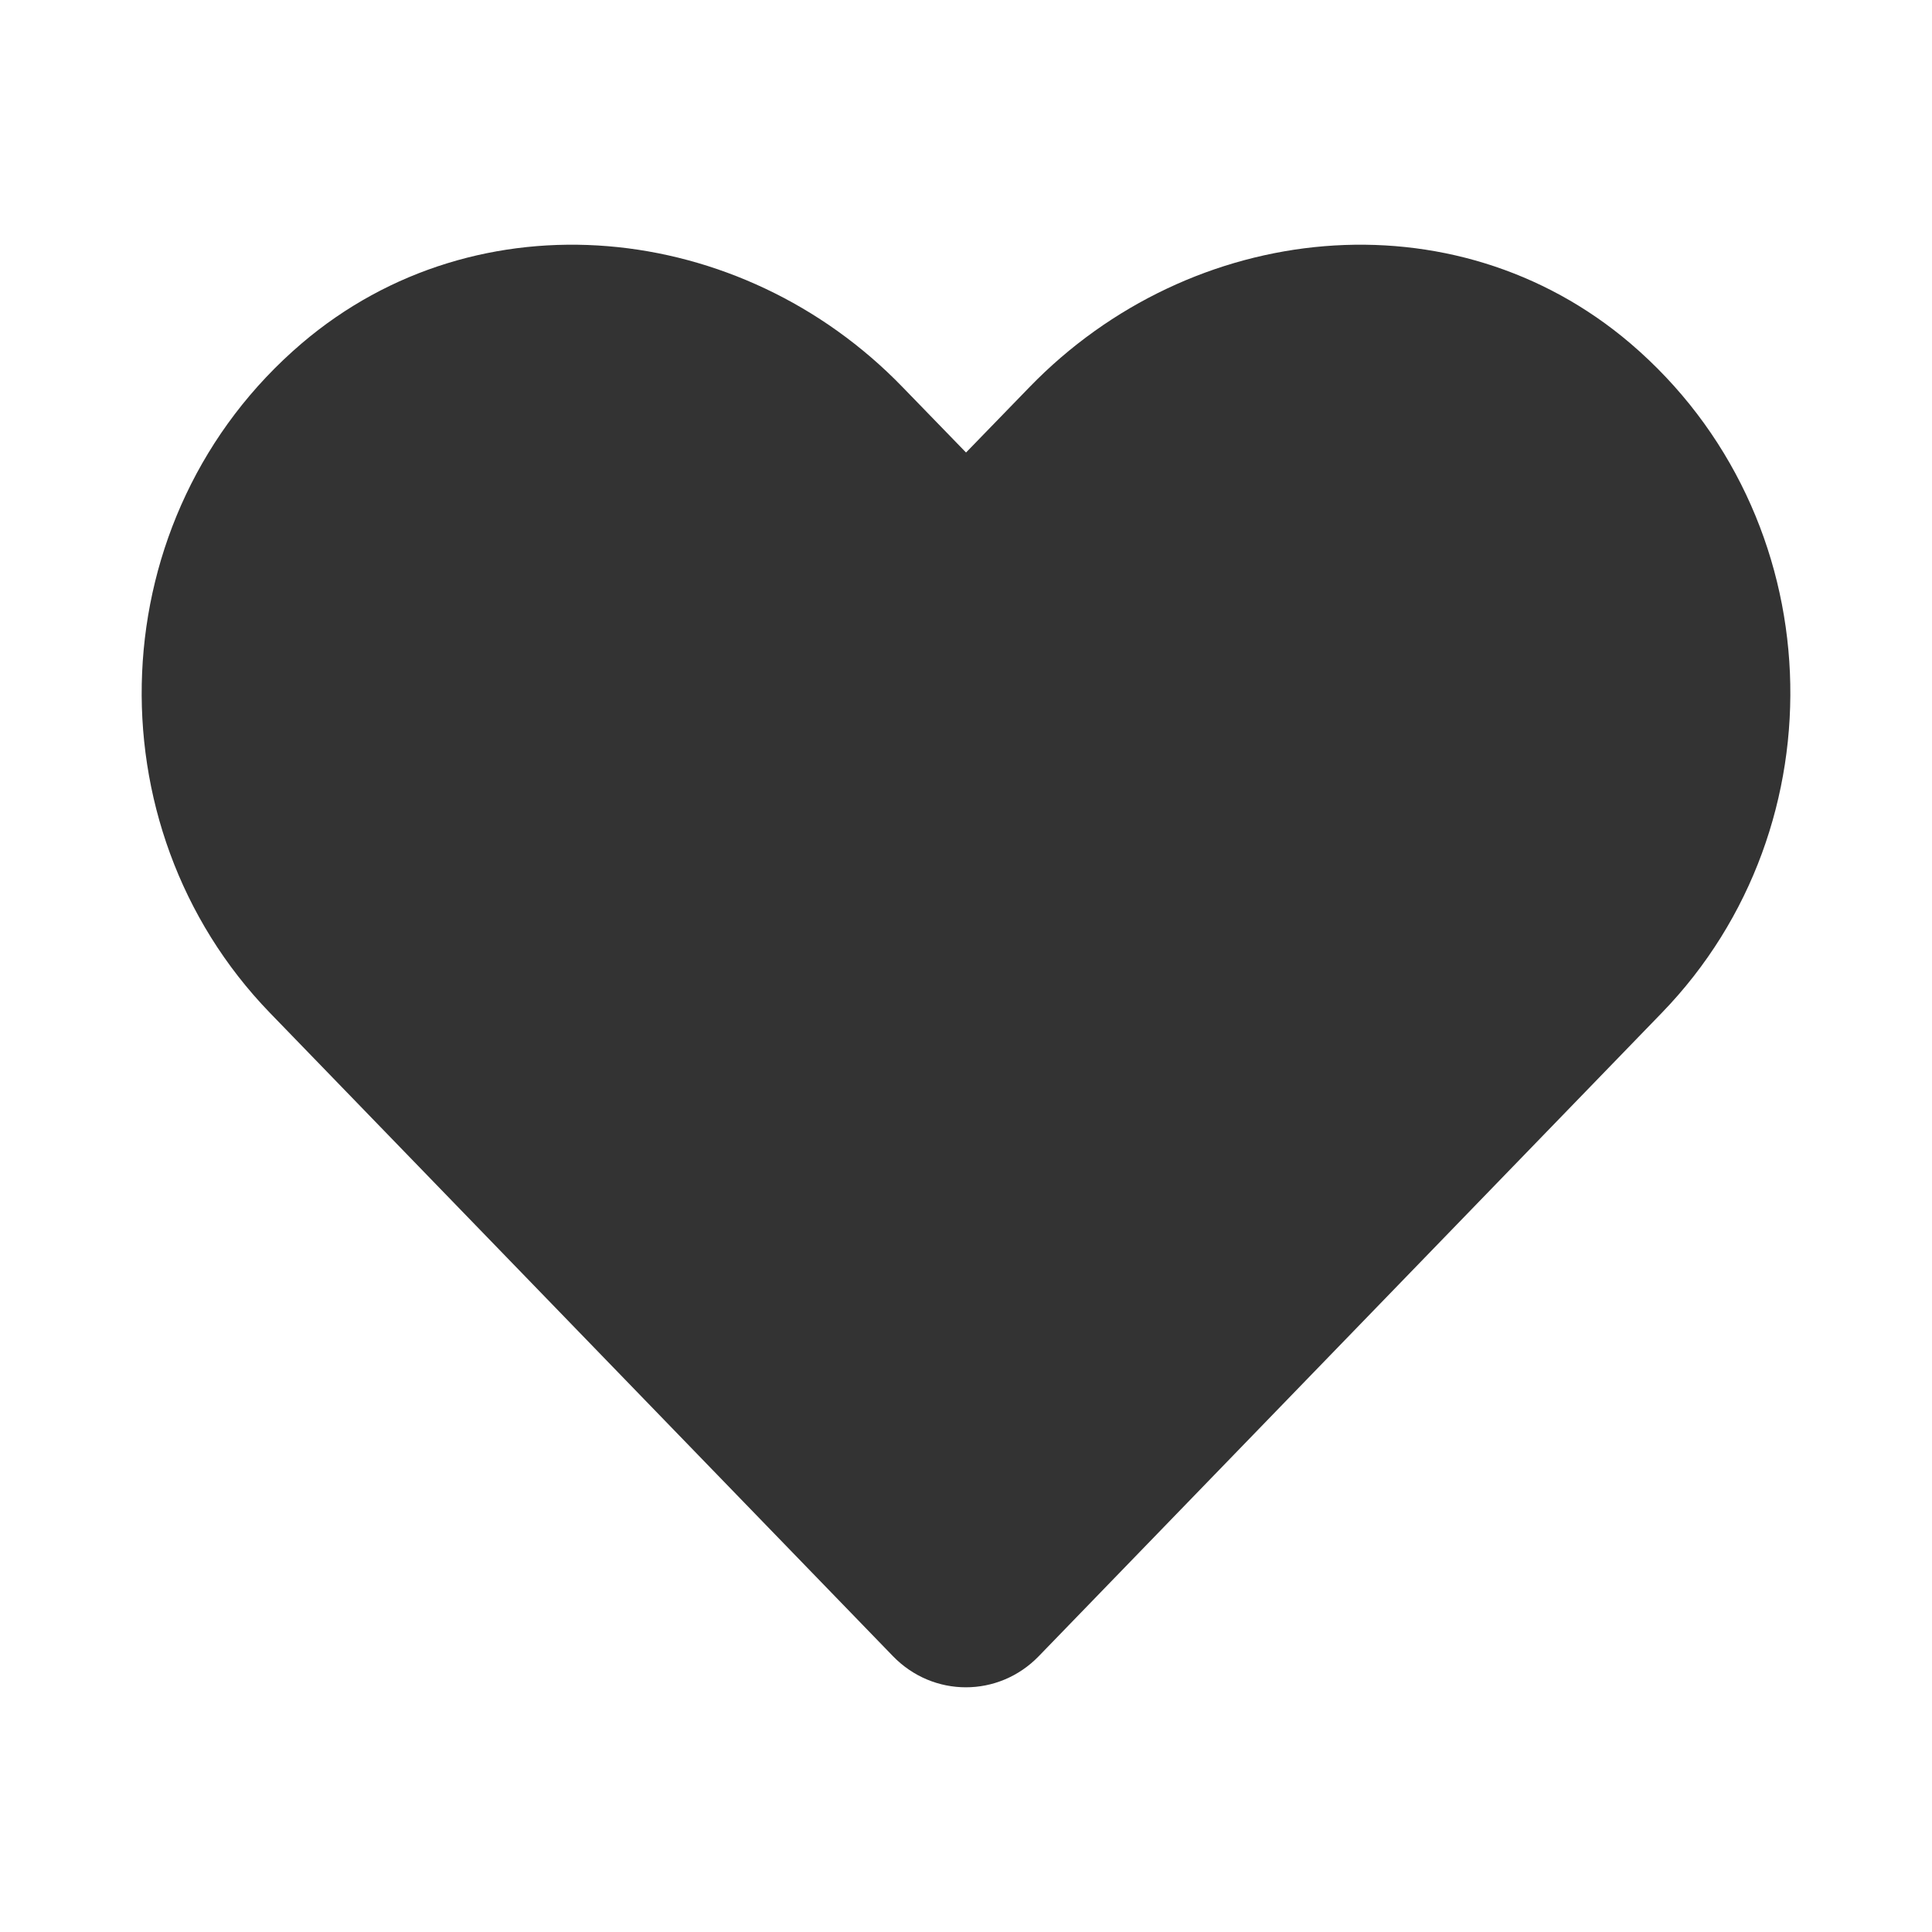 <svg width="50" height="50" viewBox="0 0 50 50" fill="none" xmlns="http://www.w3.org/2000/svg">
<path d="M42.193 8.886C37.626 4.994 30.834 5.694 26.643 10.019L25.001 11.711L23.359 10.019C19.176 5.694 12.376 4.994 7.809 8.886C2.576 13.353 2.301 21.369 6.984 26.211L23.109 42.861C24.151 43.936 25.843 43.936 26.884 42.861L43.009 26.211C47.701 21.369 47.426 13.353 42.193 8.886Z" fill="#333333"/>
</svg>
